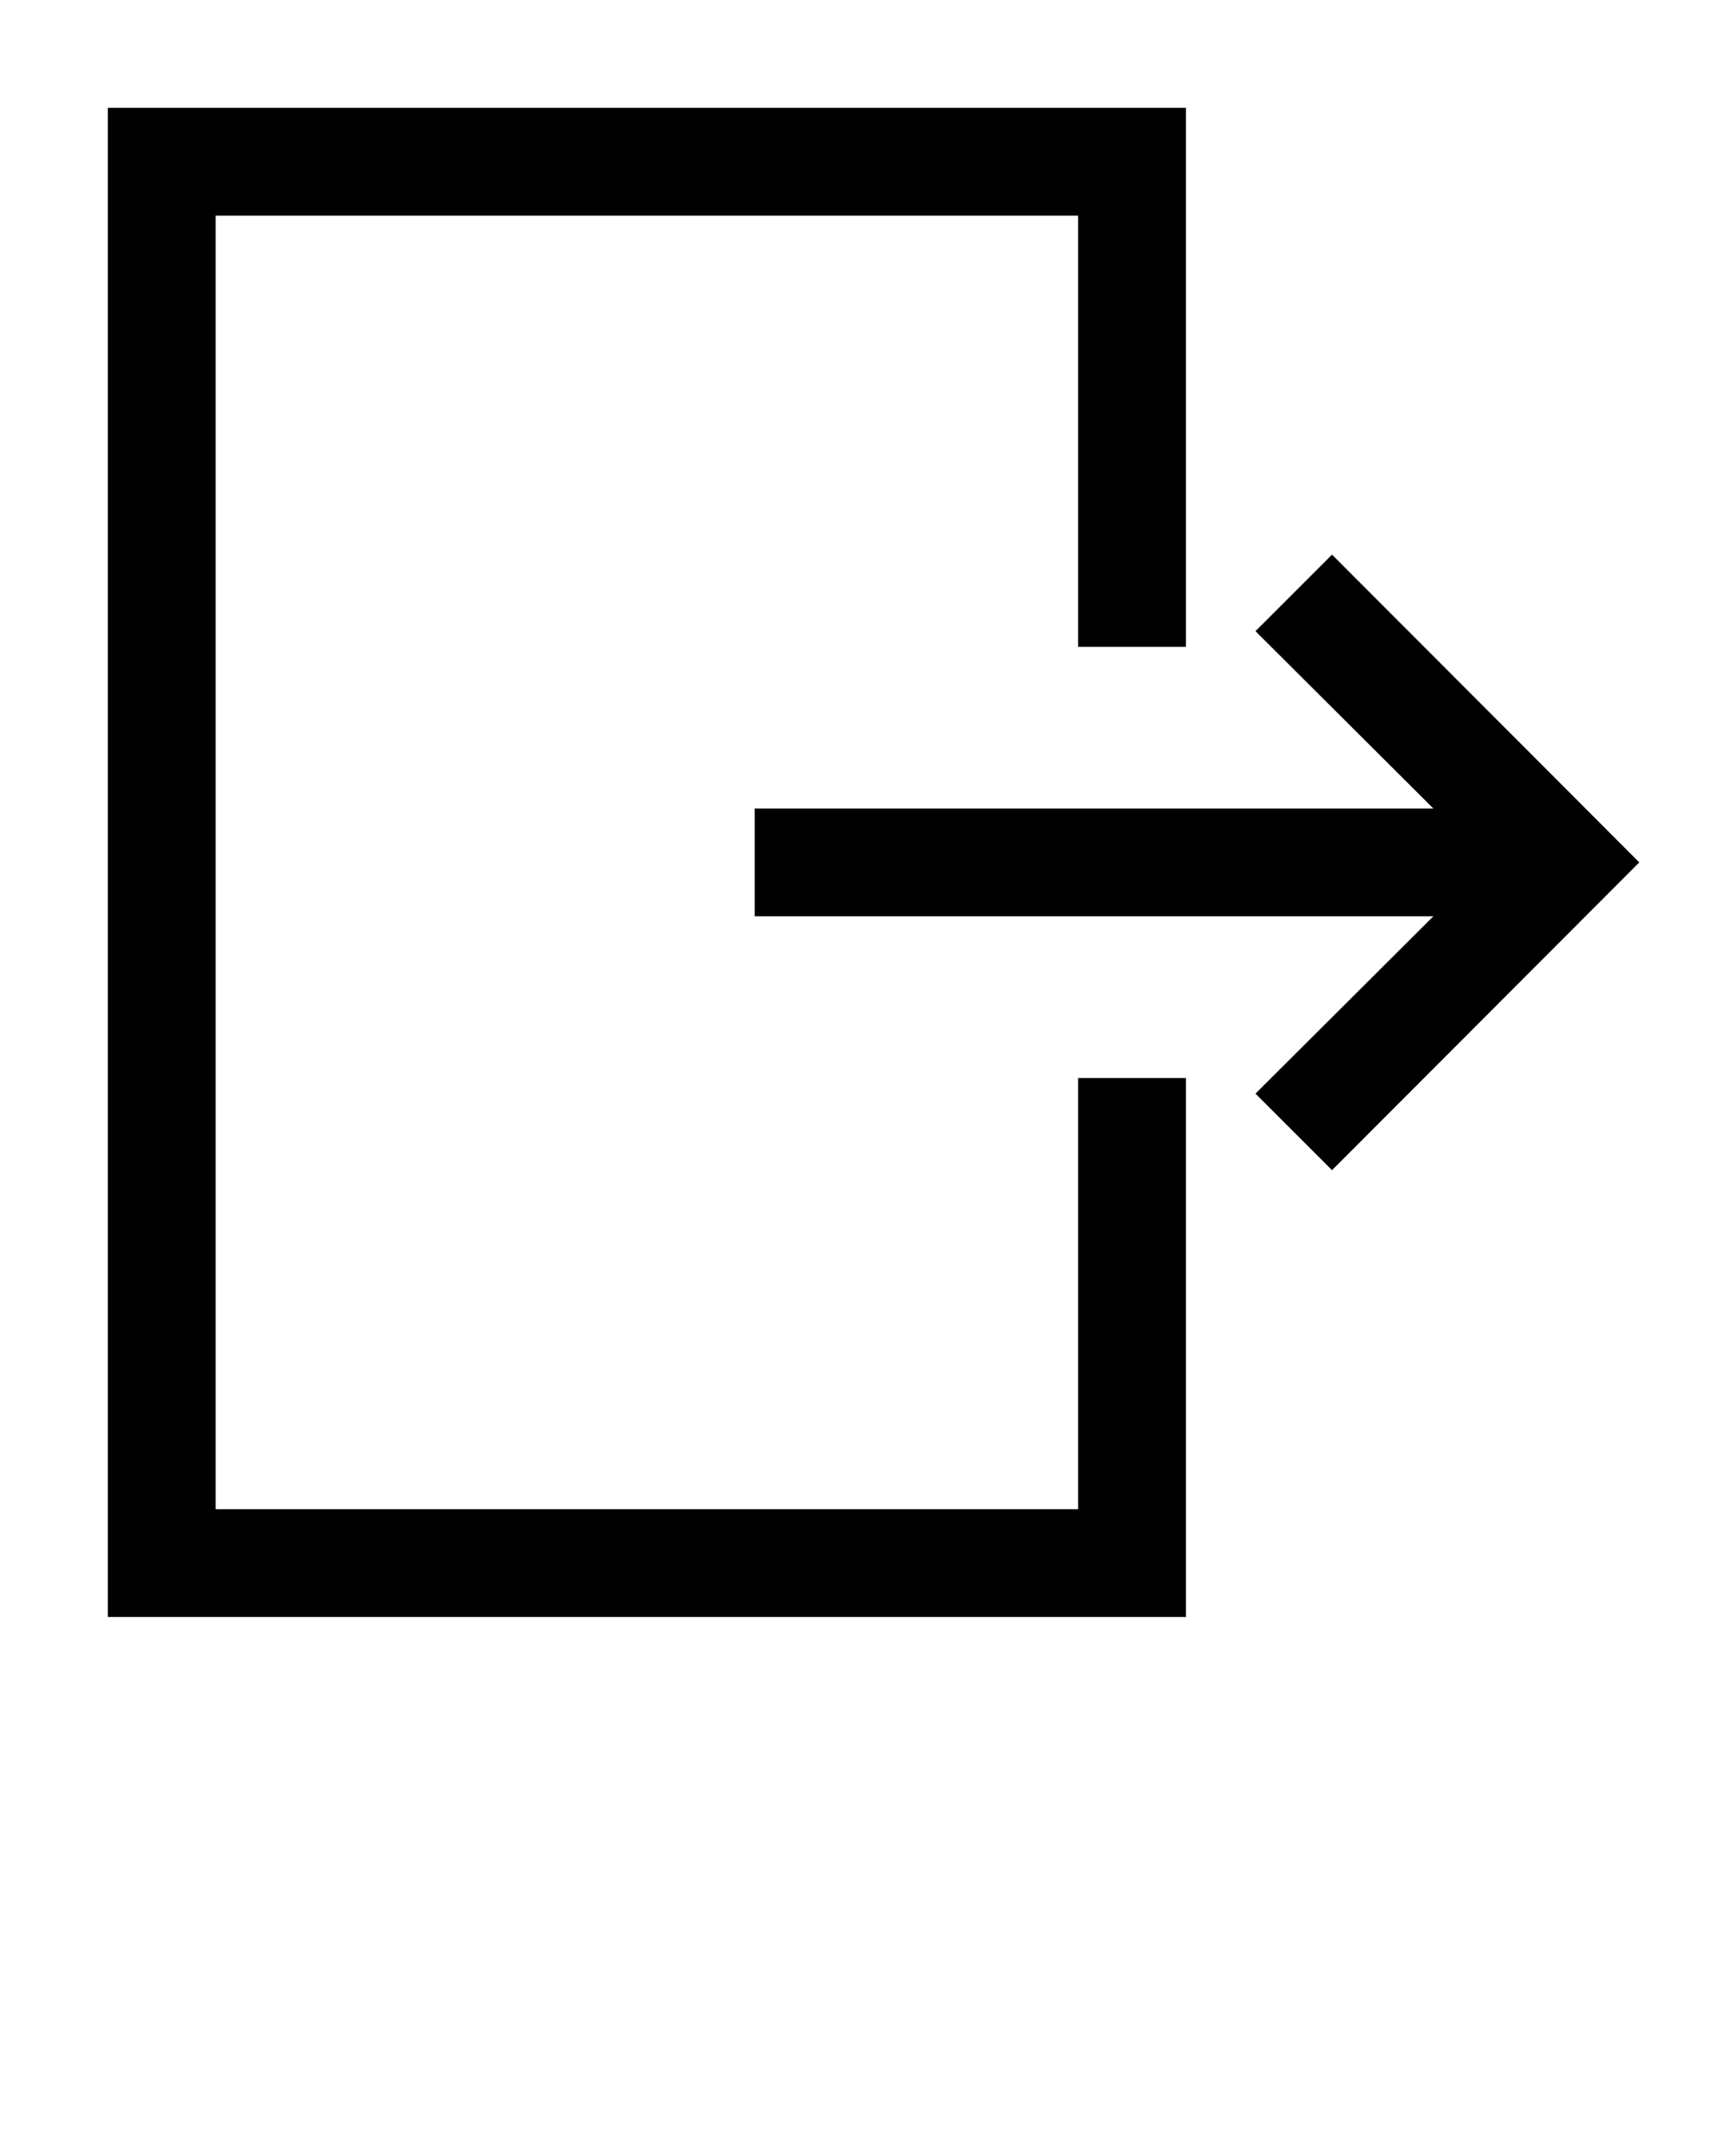 <svg xmlns="http://www.w3.org/2000/svg" viewBox="0 0 32 40" x="0px" y="0px"><title>user, interface, uiOutput</title><g data-name="Layer 9"><path d="M20,20h2V30H2V2H22V12H20V4H4V28H20Zm4.71-9.71-1.42,1.42L26.59,15H14v2H26.59l-3.3,3.29,1.42,1.42L30.41,16Z"/></g></svg>
